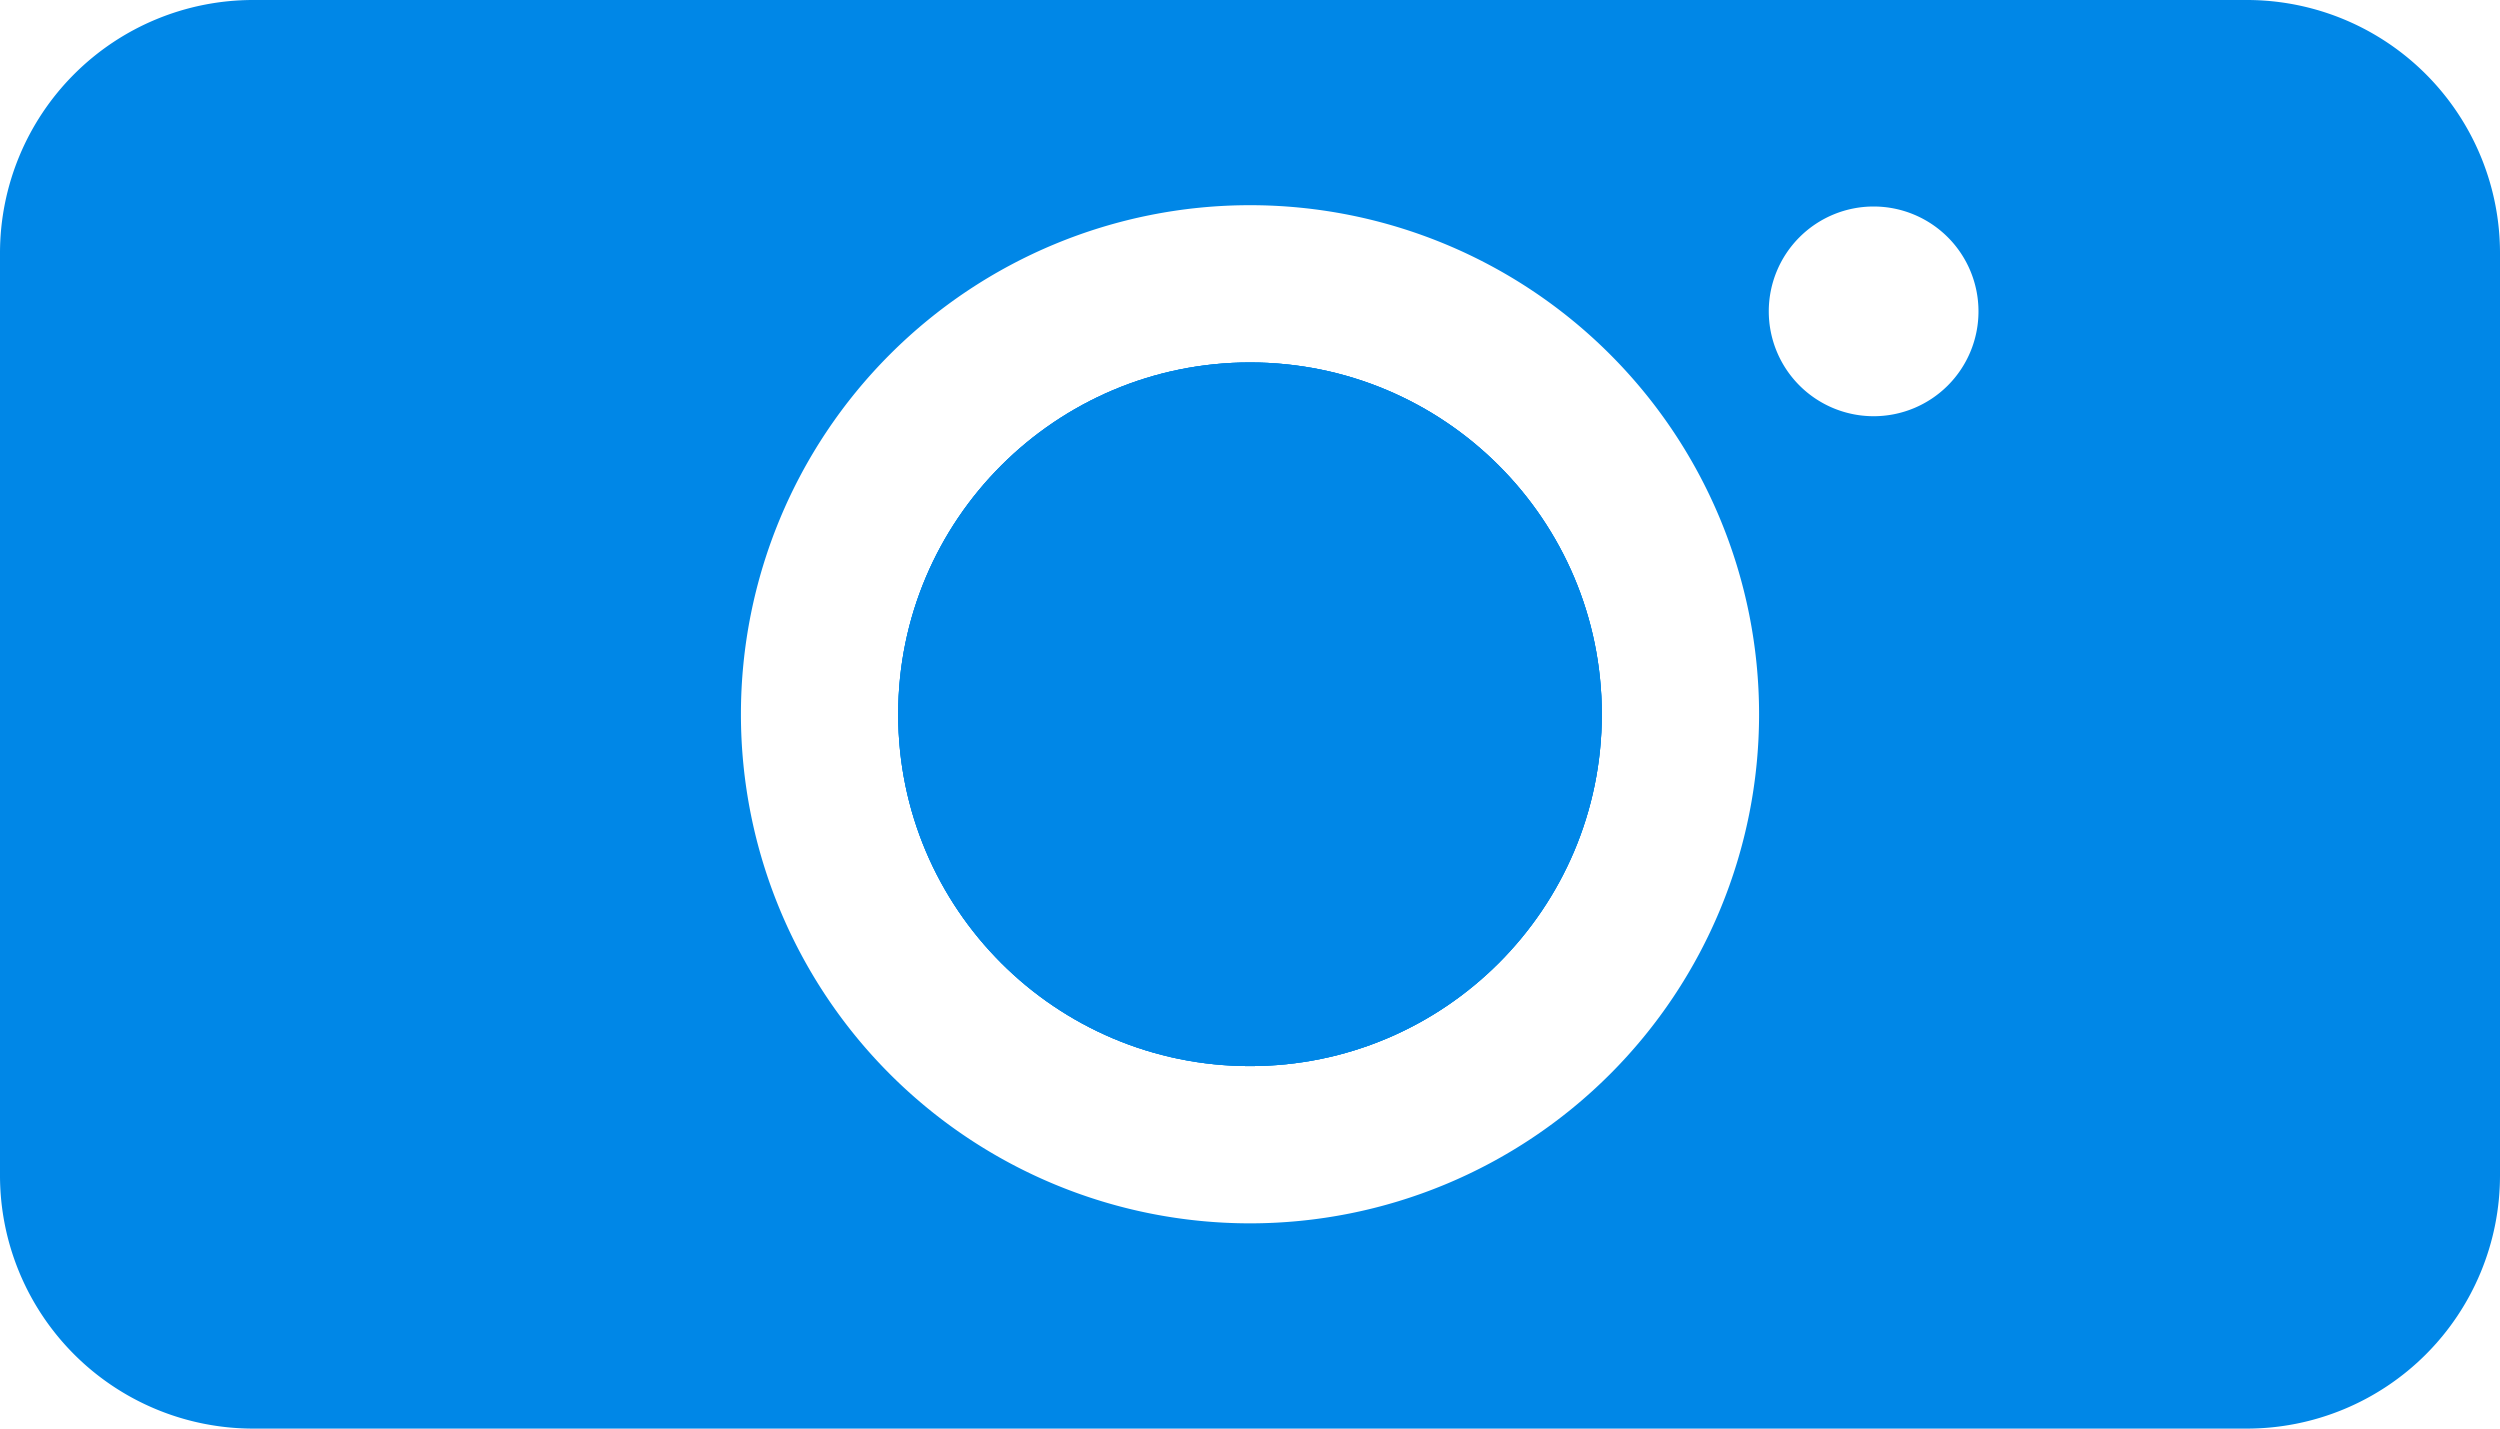 <svg xmlns="http://www.w3.org/2000/svg" viewBox="0 0 438 250.29"><defs><style>.cls-1{fill:#0087e7;}</style></defs><g id="Camada_2" data-name="Camada 2"><g id="Camada_1-2" data-name="Camada 1"><circle class="cls-1" cx="219" cy="125.14" r="61.64"/><path class="cls-1" d="M393.64,0H44.36A44.36,44.36,0,0,0,0,44.36V205.93a44.37,44.37,0,0,0,44.36,44.36H393.64A44.37,44.37,0,0,0,438,205.93V44.36A44.36,44.36,0,0,0,393.64,0ZM219,214.33a89.19,89.19,0,1,1,89.19-89.19A89.19,89.19,0,0,1,219,214.33ZM328.27,72.92a18.37,18.37,0,1,1,18.36-18.36A18.36,18.36,0,0,1,328.27,72.92Z"/><circle class="cls-1" cx="219" cy="125.14" r="61.64"/><circle class="cls-1" cx="219" cy="125.14" r="61.64"/></g></g></svg>